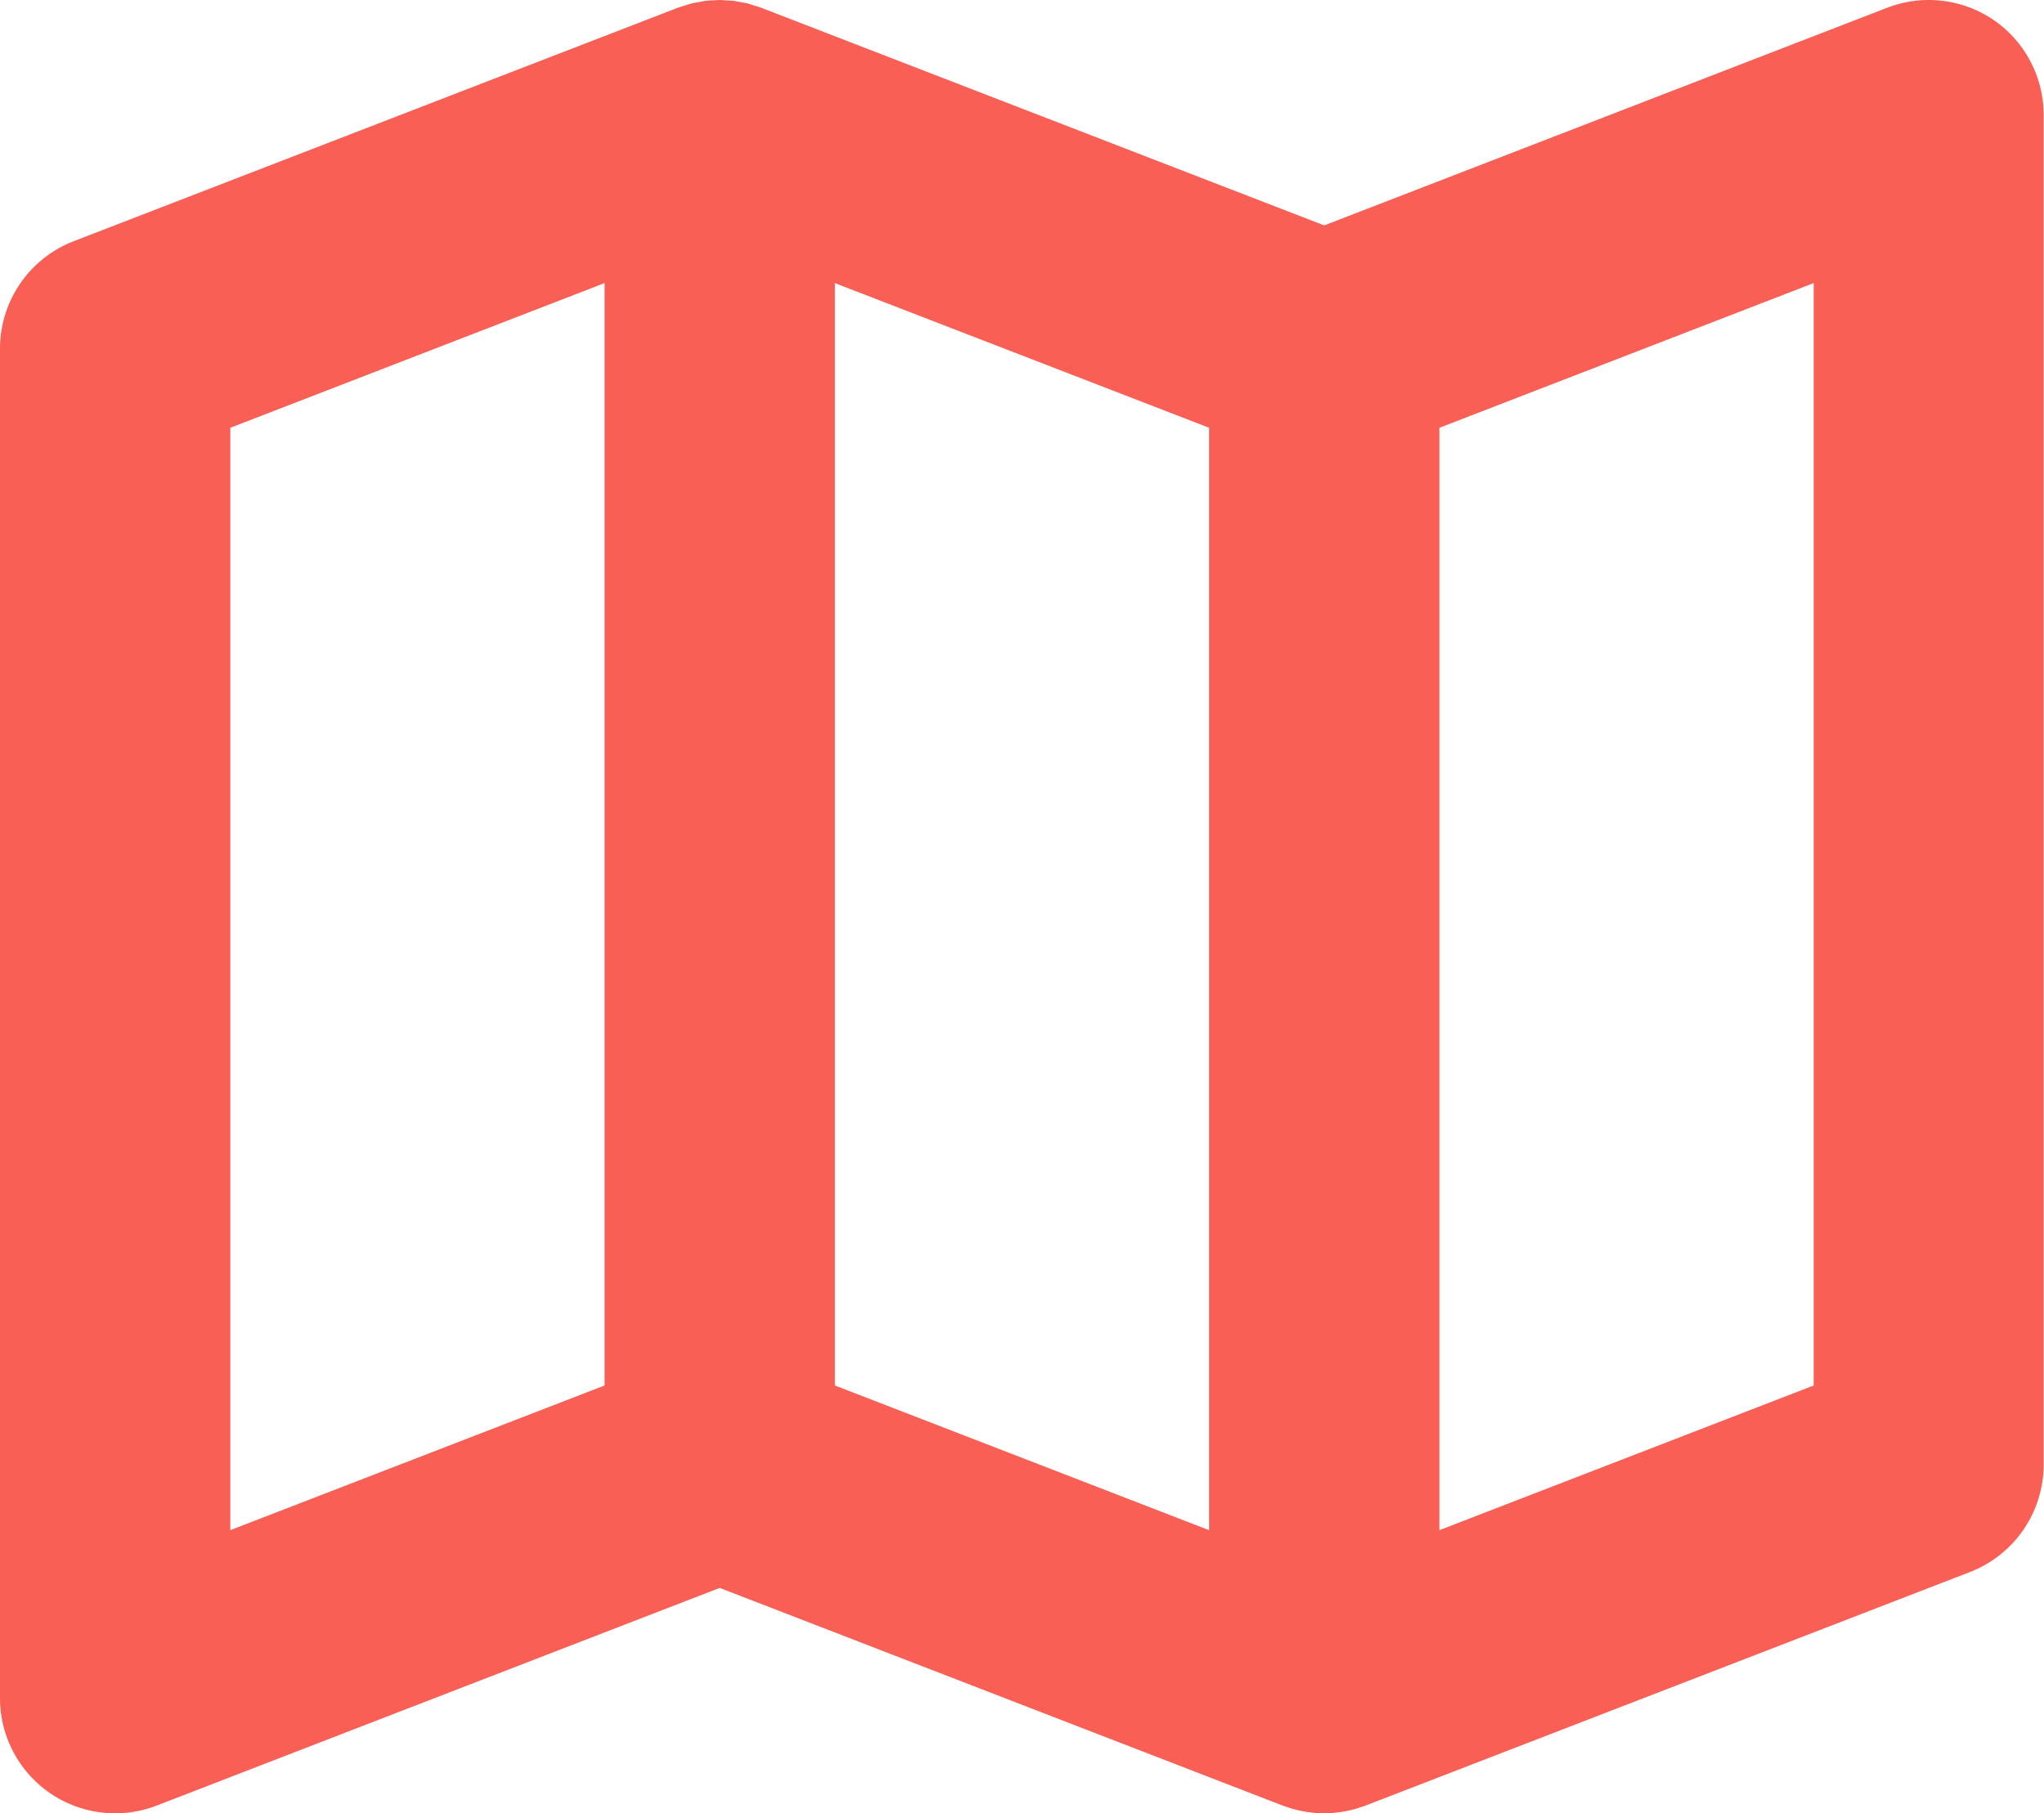 <svg xmlns="http://www.w3.org/2000/svg" width="67.352" height="59.762"><path d="M65.7.664a3.8 3.8 0 00-3.514-.409L43.634 7.429 25.082.255l-.025-.008c-.073-.028-.147-.047-.221-.07s-.145-.049-.219-.067-.146-.027-.219-.041-.154-.032-.232-.041-.138-.009-.207-.013-.165-.014-.249-.014c-.066 0-.132.008-.2.011a2.02 2.02 0 00-.258.017c-.064.008-.127.023-.191.034-.087.015-.174.027-.259.048-.066.016-.13.04-.2.06-.081.025-.163.047-.242.077l-.024.007-19.921 7.7A3.8 3.8 0 000 11.499V55.97a3.8 3.8 0 001.649 3.13 3.8 3.8 0 002.146.665 3.8 3.8 0 001.368-.255l18.552-7.174 18.552 7.174c.066.026.134.045.2.067l.081.027a3.78 3.78 0 00.482.11c.033.006.066.01.1.014a3.762 3.762 0 00.5.038 3.759 3.759 0 00.5-.038c.034 0 .067-.008.1-.014a3.779 3.779 0 00.481-.109l.083-.028c.066-.021.134-.041.2-.066l19.921-7.7a3.8 3.8 0 002.426-3.539V3.801A3.8 3.8 0 0065.7.664zM7.589 14.099L19.921 9.33v36.334L7.589 50.433zM27.51 9.33l12.332 4.769v36.334L27.51 45.664zm32.253 36.334l-12.332 4.769V14.099L59.763 9.33z" fill="#fa5f56"/></svg>